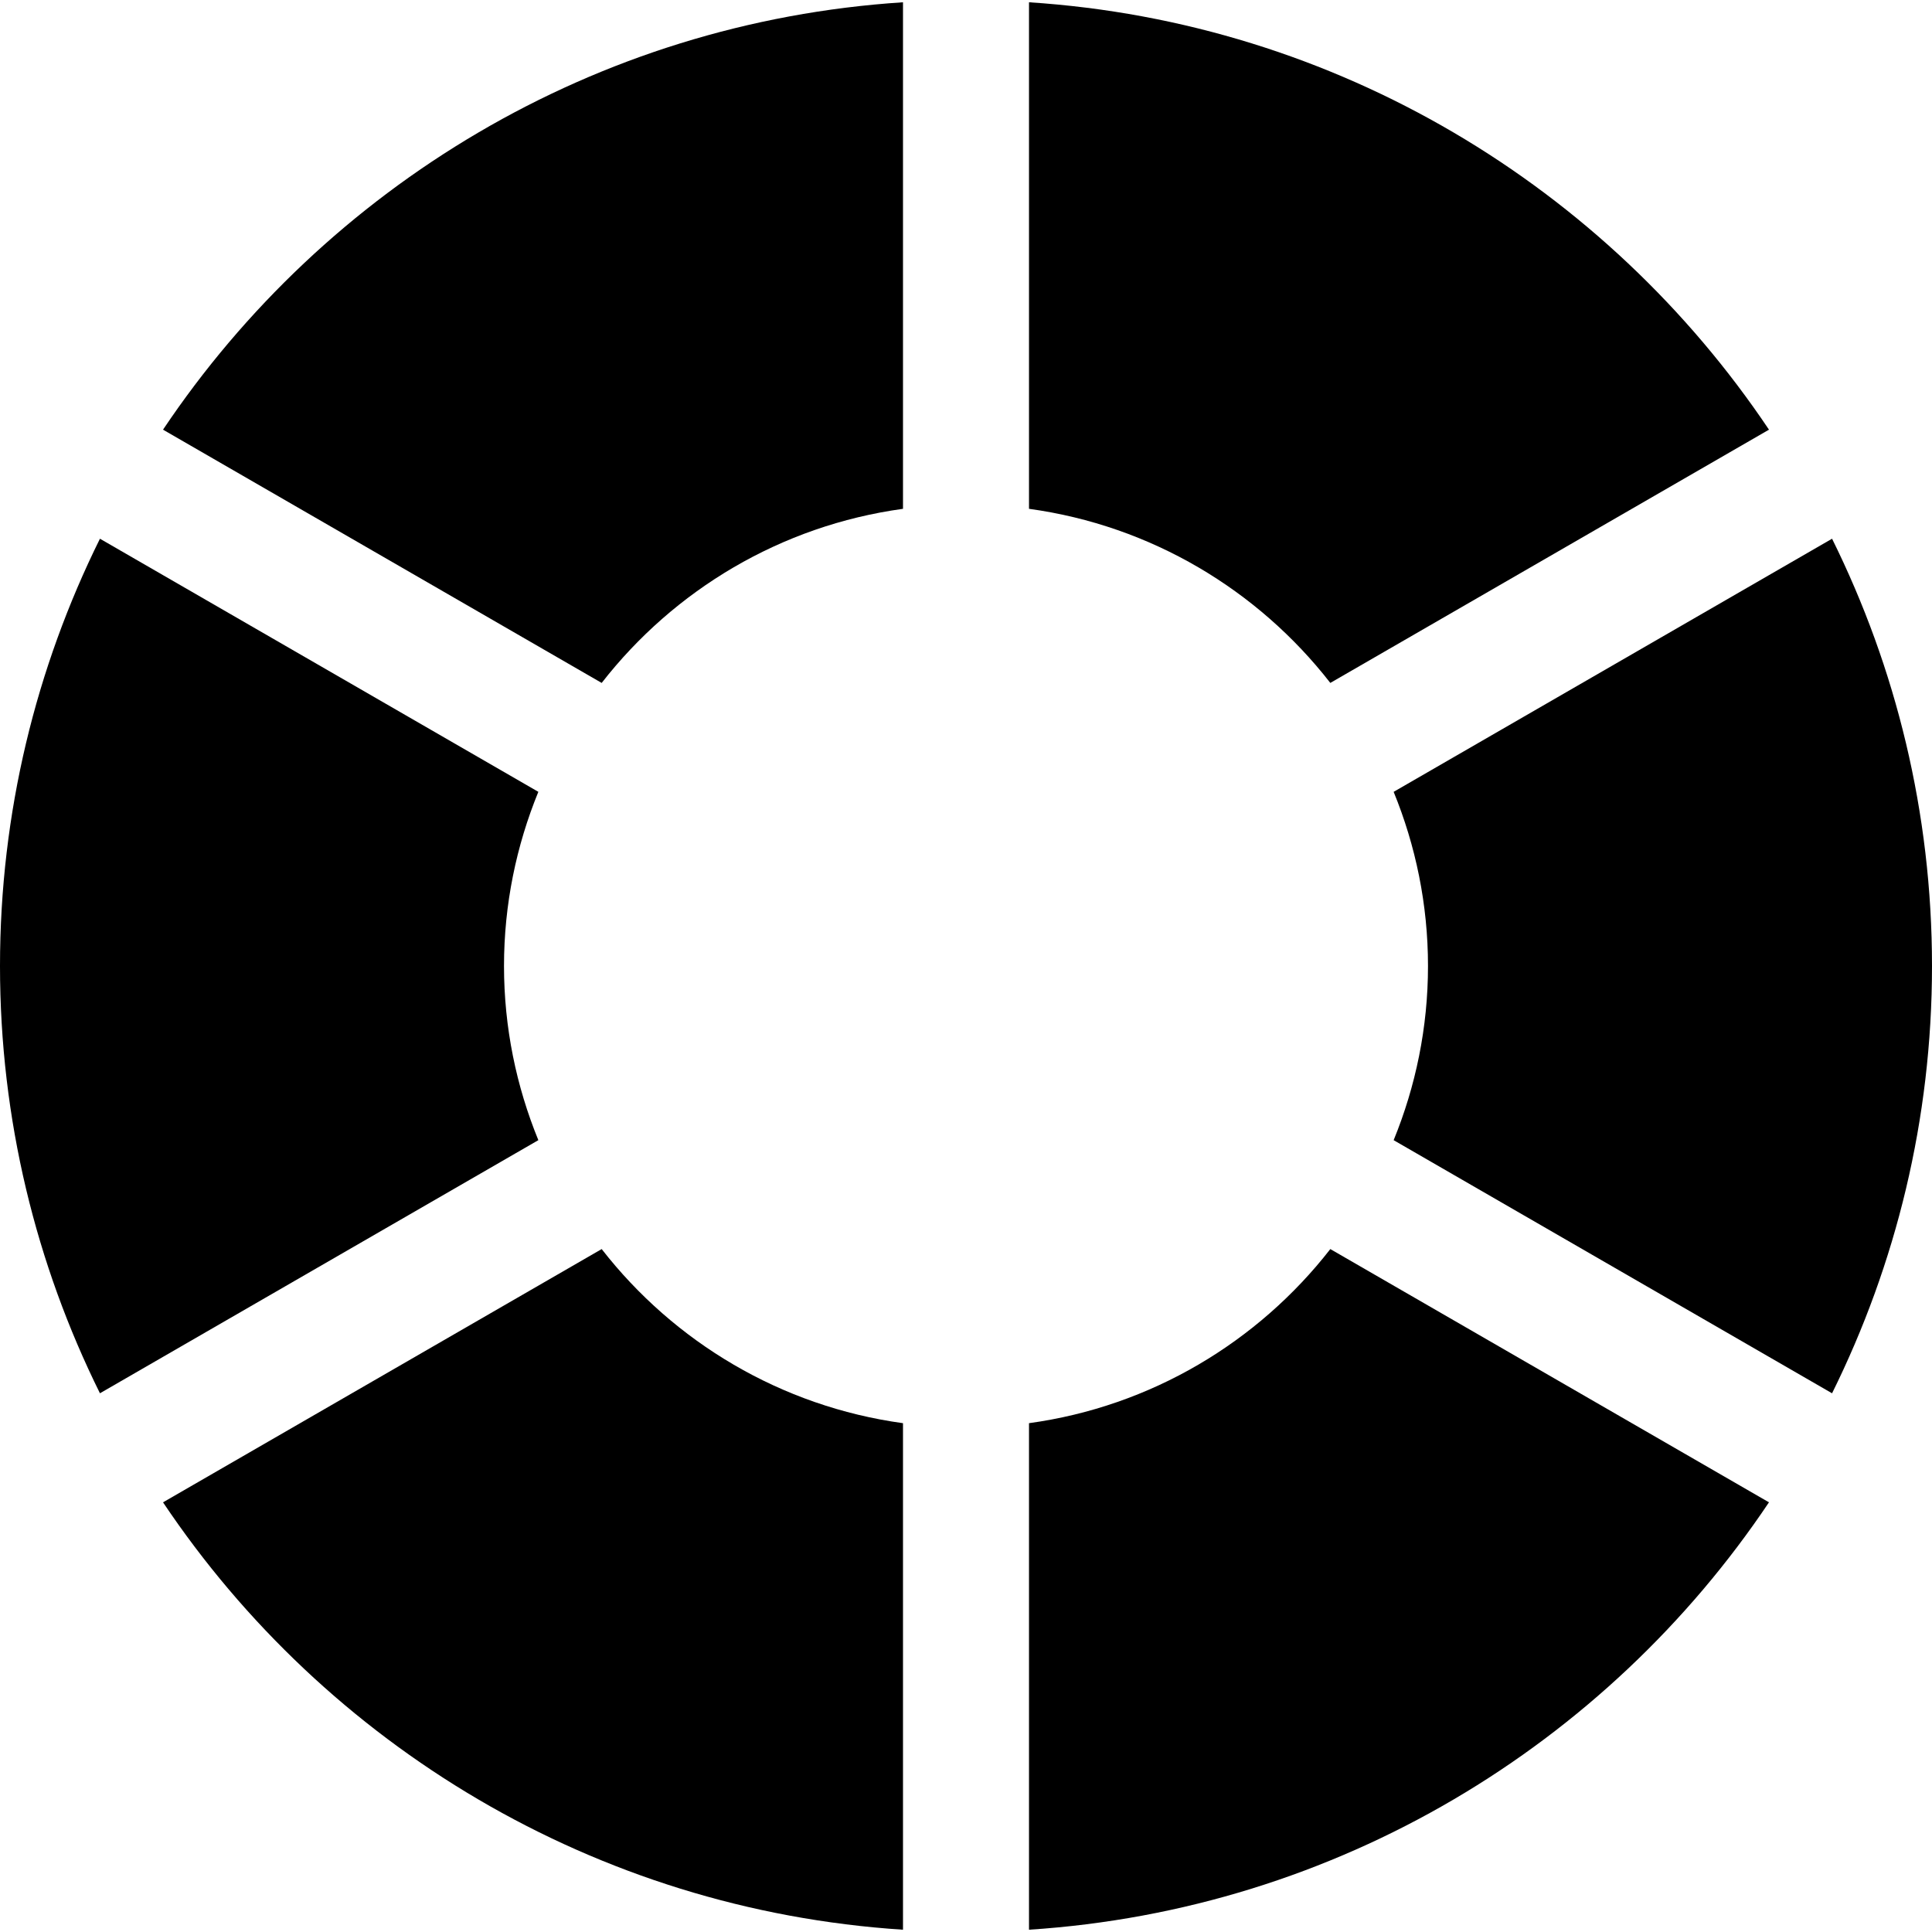 <?xml version="1.0" encoding="iso-8859-1"?>
<!-- Generator: Adobe Illustrator 19.0.0, SVG Export Plug-In . SVG Version: 6.00 Build 0)  -->
<svg xmlns="http://www.w3.org/2000/svg" xmlns:xlink="http://www.w3.org/1999/xlink" version="1.1" id="Layer_1" x="0px" y="0px" viewBox="0 0 512 512" style="enable-background:new 0 0 512 512;" xml:space="preserve">
<g>
	<g>
		<path d="M485.514,142.767l-116.182,67.078c5.829,14.259,9.102,29.824,9.102,46.156s-3.273,31.896-9.102,46.156l116.182,67.078    C502.438,335.07,512,296.638,512,256S502.438,176.93,485.514,142.767z"/>
	</g>
</g>
<g>
	<g>
		<path d="M43.204,113.867l116.247,67.115c19.178-24.626,47.497-41.698,79.853-46.141V0.604    C157.626,5.892,86.264,49.611,43.204,113.867z"/>
	</g>
</g>
<g>
	<g>
		<path d="M272.696,0.604v134.236c32.356,4.443,60.676,21.515,79.853,46.141l116.247-67.114    C425.736,49.611,354.374,5.892,272.696,0.604z"/>
	</g>
</g>
<g>
	<g>
		<path d="M352.549,331.018c-19.178,24.626-47.497,41.698-79.853,46.141v134.236c81.678-5.289,153.04-49.006,196.1-113.263    L352.549,331.018z"/>
	</g>
</g>
<g>
	<g>
		<path d="M159.451,331.018L43.204,398.133c43.06,64.256,114.422,107.974,196.1,113.262V377.159    C206.948,372.716,178.628,355.644,159.451,331.018z"/>
	</g>
</g>
<g>
	<g>
		<path d="M142.668,209.844L26.486,142.767C9.562,176.93,0,215.362,0,256s9.562,79.07,26.486,113.233l116.182-67.078    c-5.829-14.259-9.102-29.824-9.102-46.156S136.839,224.104,142.668,209.844z"/>
	</g>
</g>
<g>
</g>
<g>
</g>
<g>
</g>
<g>
</g>
<g>
</g>
<g>
</g>
<g>
</g>
<g>
</g>
<g>
</g>
<g>
</g>
<g>
</g>
<g>
</g>
<g>
</g>
<g>
</g>
<g>
</g>
</svg>
